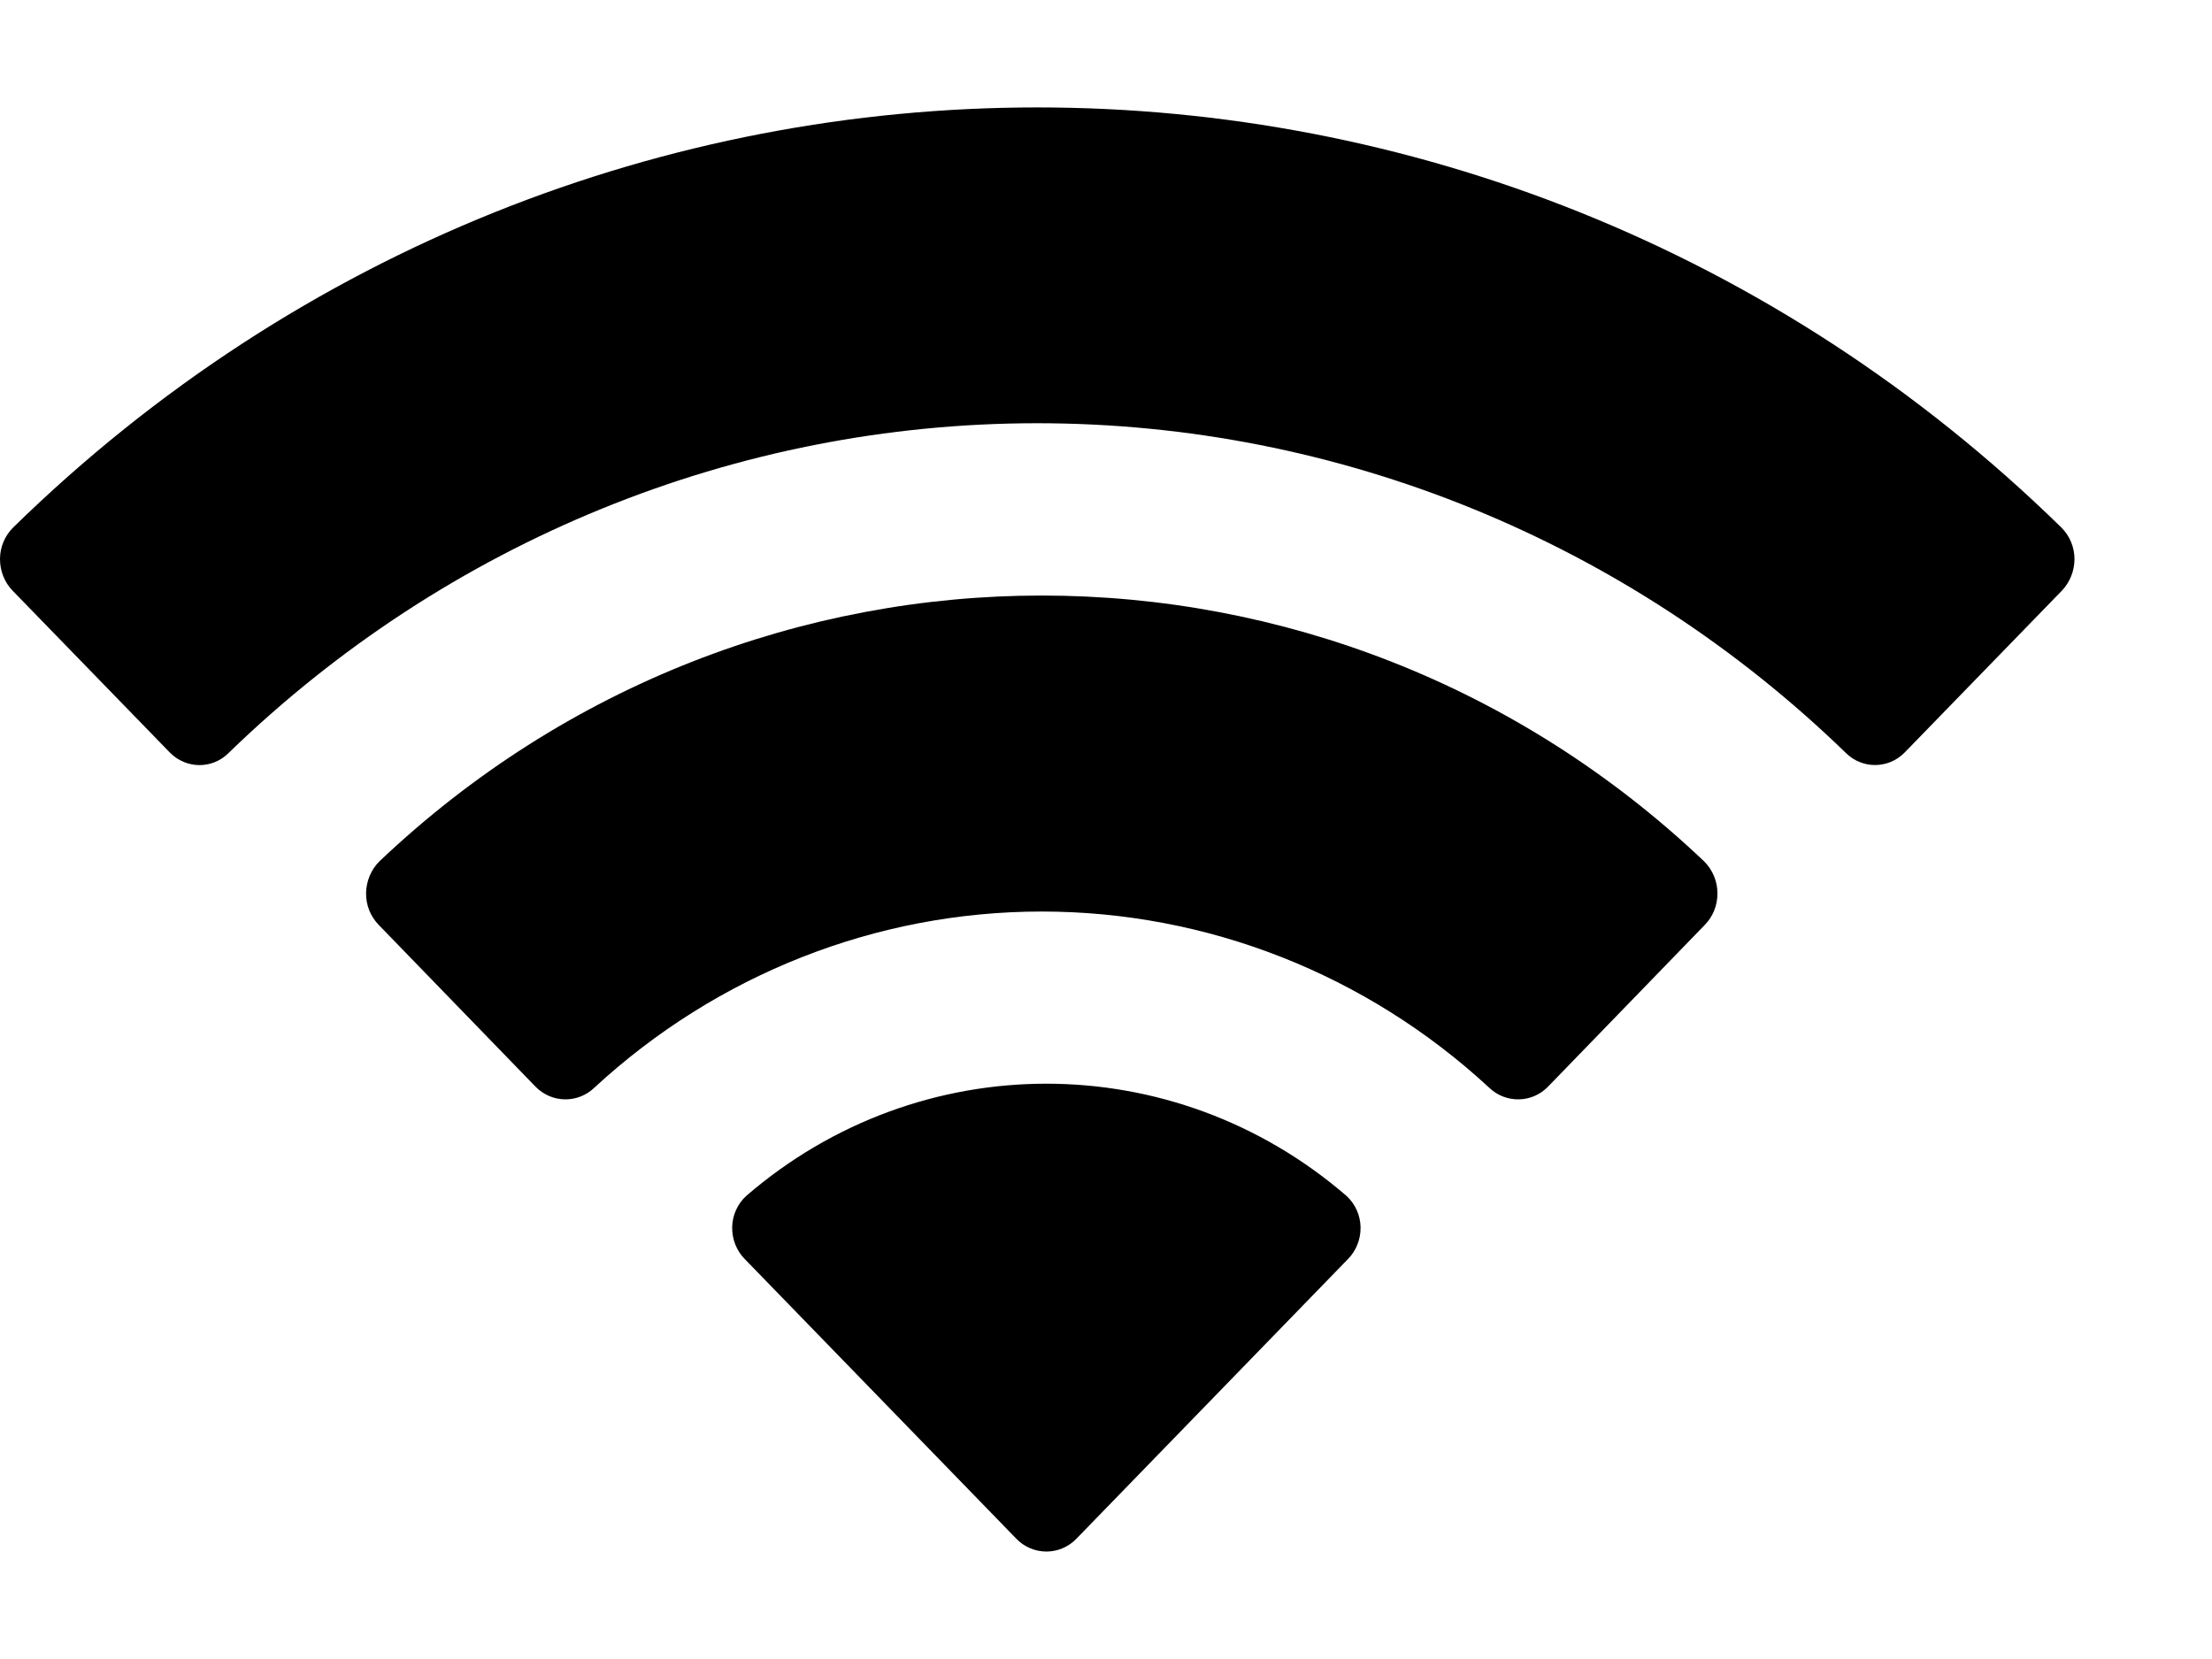 <svg width="12" height="9" viewBox="0 0 12 9" fill="none" xmlns="http://www.w3.org/2000/svg">
<path fill-rule="evenodd" clip-rule="evenodd" d="M5.627 2.296C7.26 2.296 8.83 2.936 10.014 4.085C10.103 4.173 10.245 4.172 10.333 4.082L11.185 3.205C11.229 3.159 11.254 3.097 11.254 3.033C11.254 2.968 11.228 2.907 11.183 2.862C8.077 -0.177 3.177 -0.177 0.071 2.862C0.026 2.907 0 2.968 5.13661e-06 3.033C-0 3.097 0.024 3.159 0.069 3.205L0.921 4.082C1.009 4.172 1.151 4.174 1.24 4.085C2.424 2.936 3.994 2.296 5.627 2.296ZM5.651 4.945C6.548 4.945 7.413 5.285 8.078 5.9C8.168 5.987 8.31 5.985 8.397 5.896L9.248 5.018C9.293 4.972 9.318 4.91 9.317 4.845C9.317 4.78 9.29 4.718 9.245 4.673C7.22 2.75 4.084 2.75 2.058 4.673C2.013 4.718 1.987 4.78 1.986 4.845C1.985 4.91 2.01 4.972 2.055 5.018L2.906 5.896C2.994 5.985 3.135 5.987 3.225 5.9C3.89 5.286 4.754 4.945 5.651 4.945ZM7.381 6.658C7.382 6.723 7.357 6.786 7.312 6.831L5.84 8.347C5.797 8.392 5.738 8.417 5.677 8.417C5.615 8.417 5.556 8.392 5.513 8.347L4.041 6.831C3.996 6.786 3.971 6.723 3.972 6.658C3.973 6.593 4.001 6.531 4.048 6.488C4.988 5.676 6.365 5.676 7.305 6.488C7.352 6.531 7.38 6.593 7.381 6.658Z" fill="black"/>
</svg>
